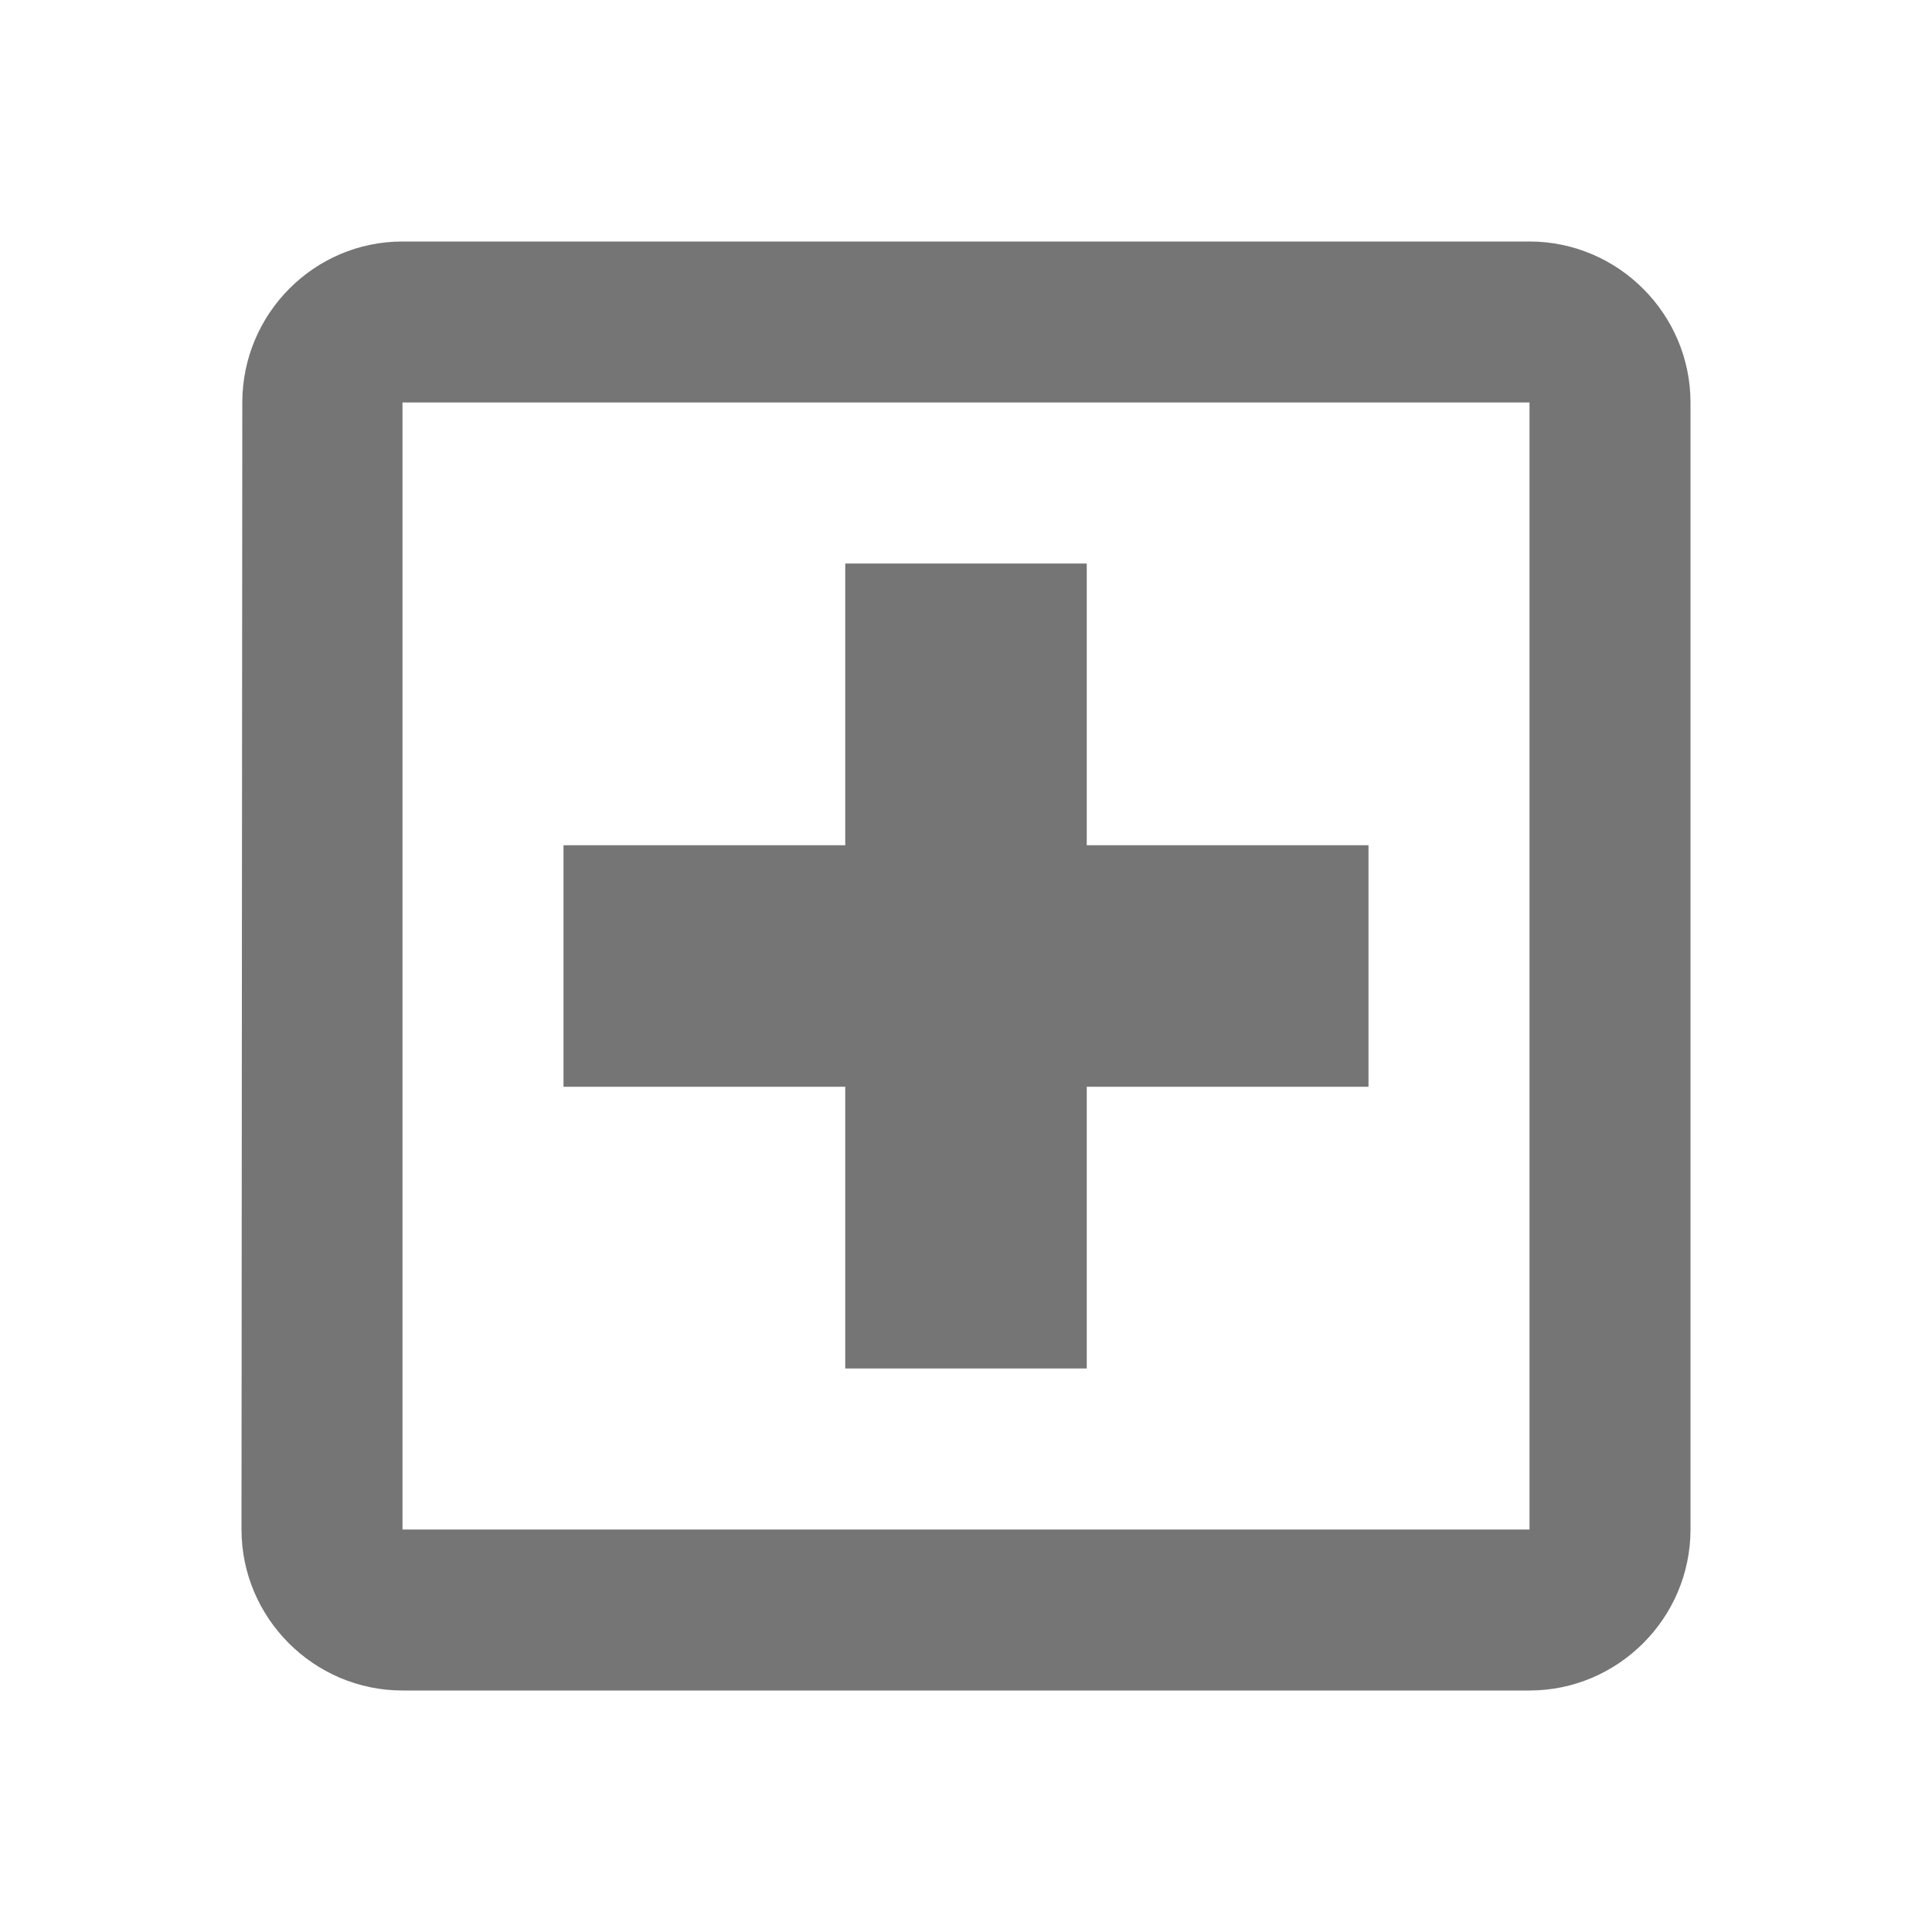 <svg width="24" height="24" viewBox="0 0 24 24" fill="none" xmlns="http://www.w3.org/2000/svg">
<g id="local_hospital_24px">
<path id="icon/maps/local_hospital_24px" fill-rule="evenodd" clip-rule="evenodd" d="M19 3H5C3.9 3 3.01 3.9 3.01 5L3 19C3 20.1 3.9 21 5 21H19C20.1 21 21 20.1 21 19V5C21 3.9 20.1 3 19 3ZM19 19H5V5H19V19ZM13.5 17H10.5V13.5H7V10.5H10.5V7H13.5V10.5H17V13.5H13.5V17Z" fill="black" fill-opacity="0.54"/>
</g>
</svg>
